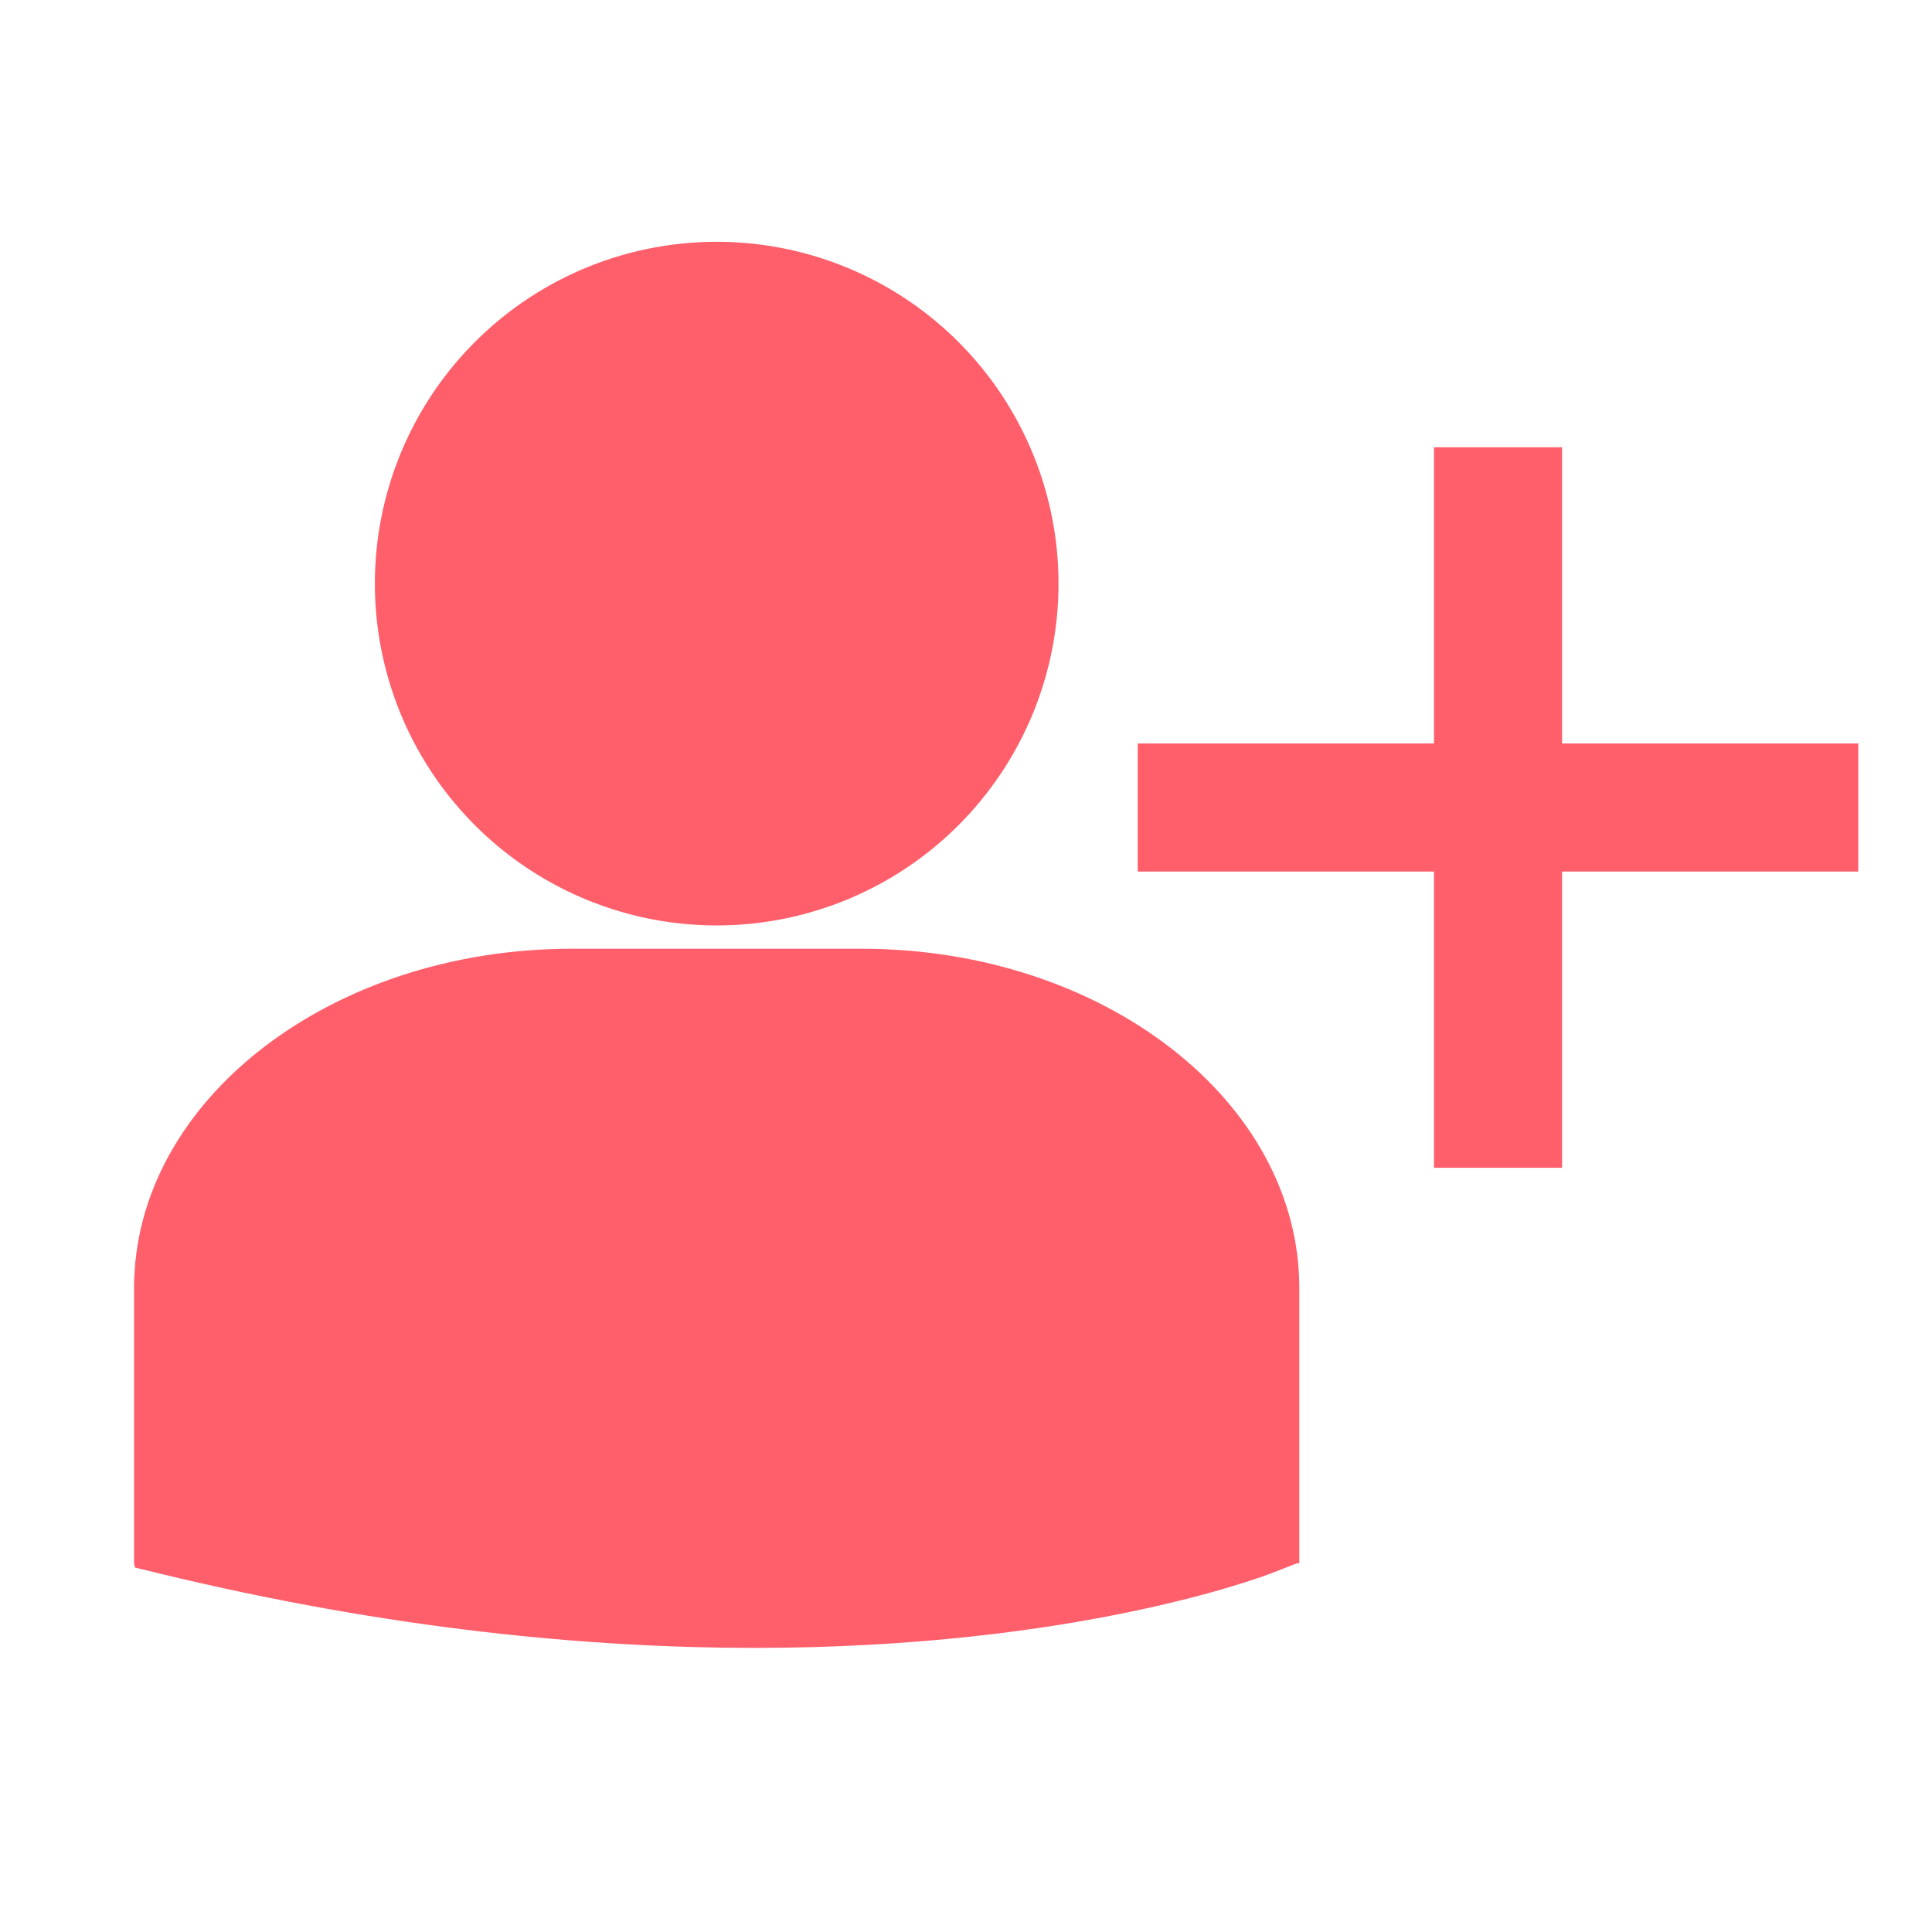 <svg xmlns="http://www.w3.org/2000/svg" viewBox="0 0 300 300"><defs><style>.a{fill:#fe5f6b;}</style></defs><title>icons</title><rect class="a" x="222.665" y="69.447" width="19.891" height="111.886"/><rect class="a" x="176.667" y="115.444" width="111.886" height="19.891"/><path class="a" d="M111.3,143.7A53.076,53.076,0,1,0,58.212,90.63,53.078,53.078,0,0,0,111.3,143.7Z"/><path class="a" d="M133.814,147.321H88.775c-37.473,0-67.959,23.645-67.959,52.705V242.74l.14.669,3.793.921c35.762,8.665,66.831,11.555,92.4,11.555,49.948,0,78.9-11.044,80.682-11.748l3.546-1.39h.379V200.026C201.774,170.966,171.287,147.321,133.814,147.321Z"/></svg>